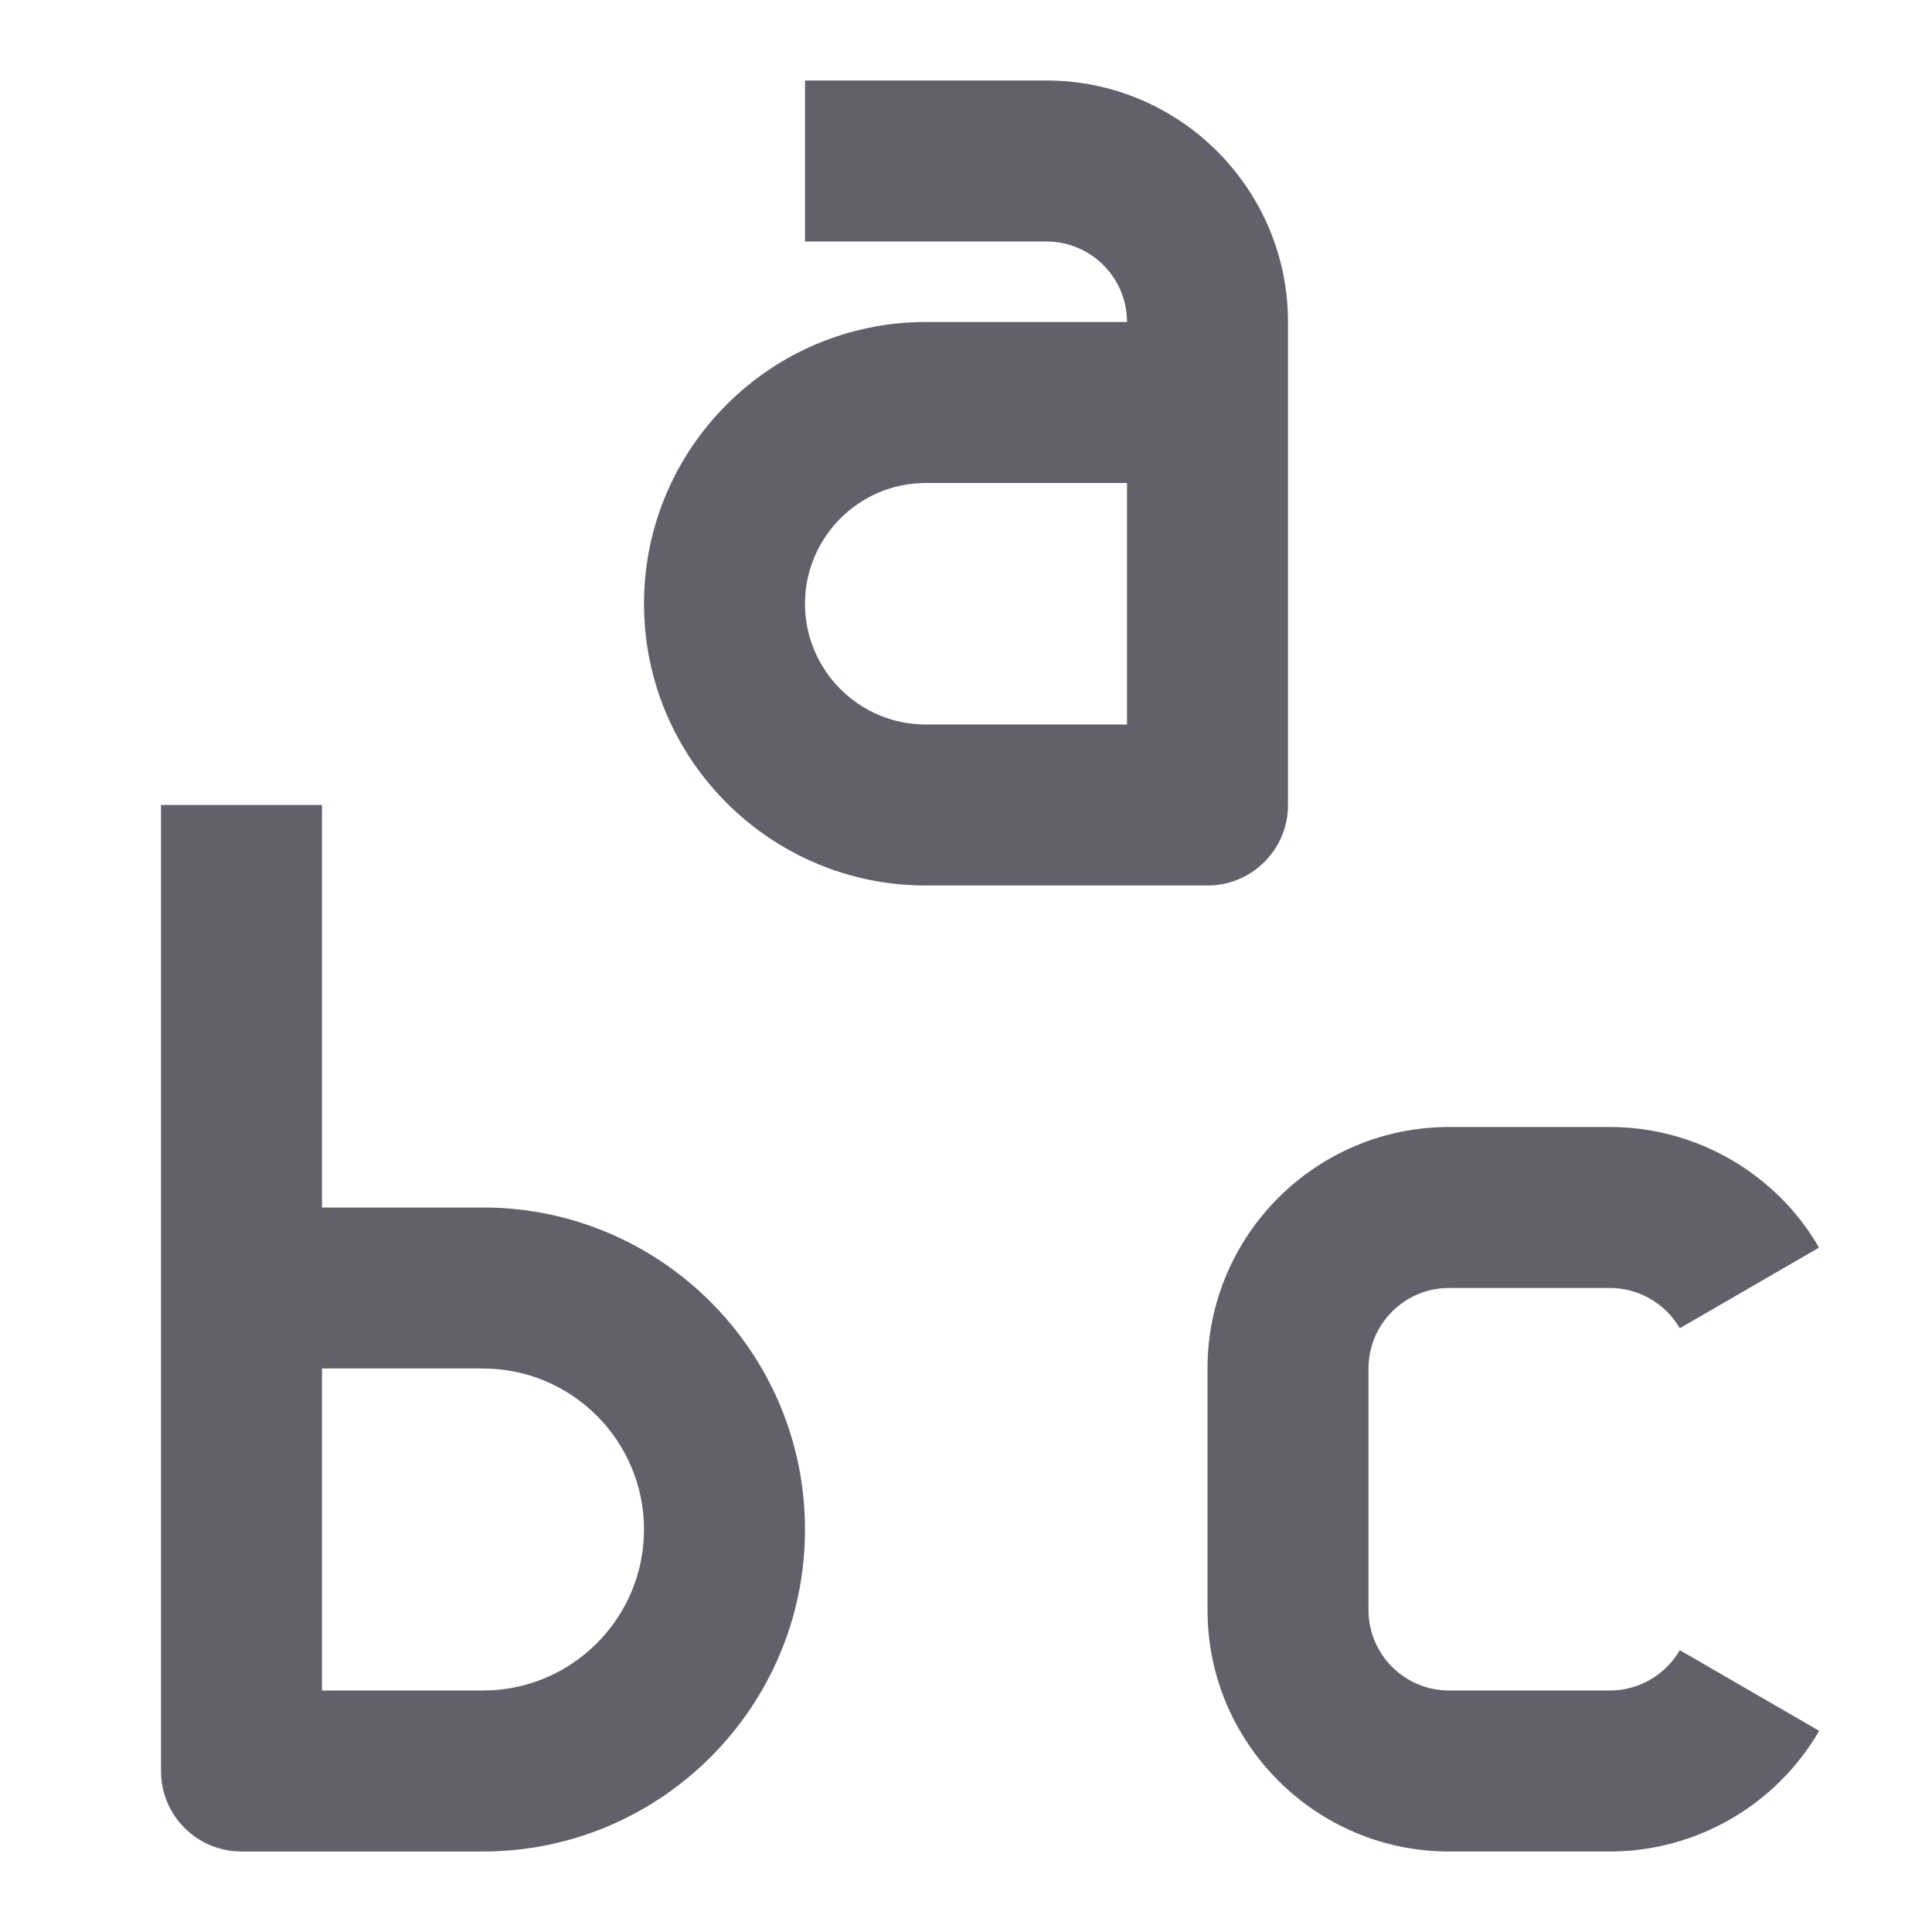 <svg xmlns="http://www.w3.org/2000/svg" height="24" width="24" viewBox="0 0 24 24"><path data-color="color-2" fill="#61616b" d="M16,10V5V4c0-1.654-1.346-3-3-3h-3v2h3c0.551,0,1,0.448,1,1h-2.5C9.57,4,8,5.57,8,7.5 S9.57,11,11.5,11H15C15.552,11,16,10.553,16,10z M10,7.5C10,6.673,10.673,6,11.5,6H14v3h-2.5C10.673,9,10,8.327,10,7.5z"></path> <path fill="#61616b" d="M6,15H4v-5H2v12c0,0.553,0.448,1,1,1h3c2.206,0,4-1.794,4-4S8.206,15,6,15z M6,21H4v-4h2 c1.103,0,2,0.897,2,2S7.103,21,6,21z"></path> <path fill="#61616b" d="M20.867,20.499C20.688,20.809,20.356,21,20,21h-2c-0.551,0-1-0.448-1-1v-3c0-0.552,0.449-1,1-1h2 c0.356,0,0.688,0.191,0.867,0.5l1.73-1.002C22.062,14.574,21.067,14,20,14h-2c-1.654,0-3,1.346-3,3v3c0,1.654,1.346,3,3,3h2 c1.067,0,2.063-0.574,2.598-1.499L20.867,20.499z"></path></svg>